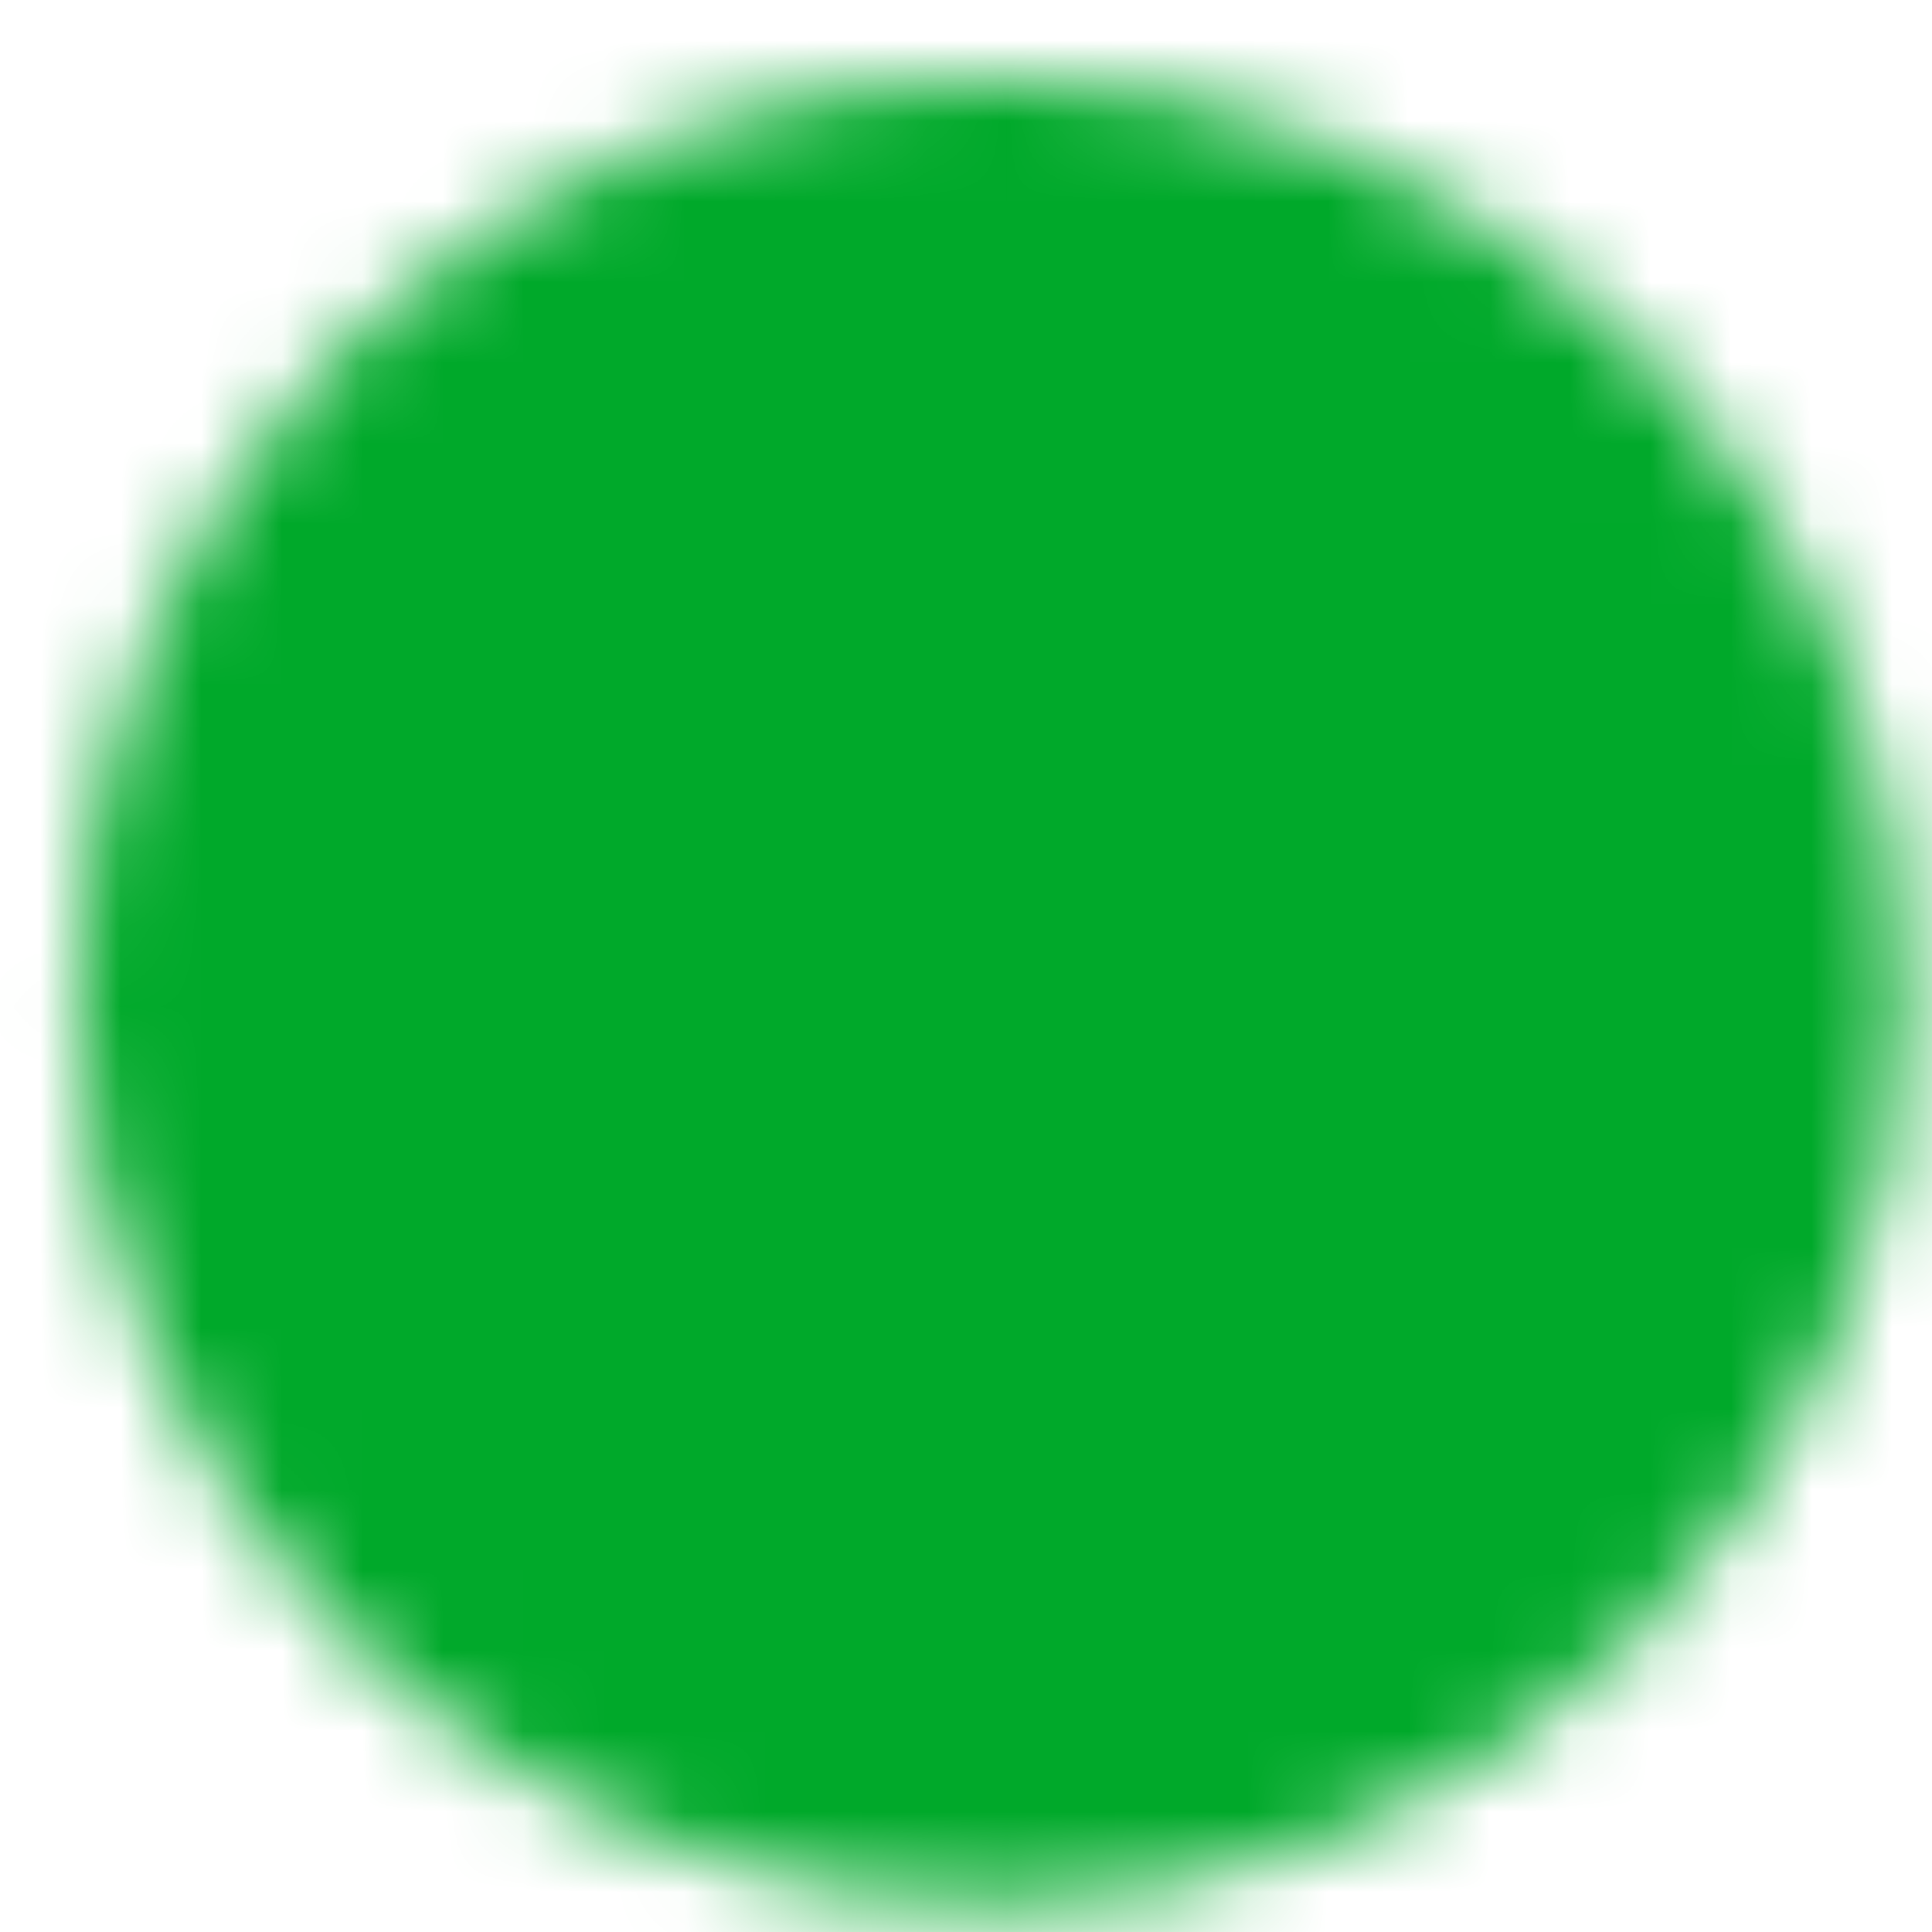 
<svg xmlns="http://www.w3.org/2000/svg" width="24" height="24" viewBox="0 0 24 24" fill="none">
<mask id="mask0_2926_1179" style="mask-type:luminance" maskUnits="userSpaceOnUse" x="0" y="0" width="24" height="24">
<path d="M12.312 22.625C13.667 22.627 15.008 22.361 16.26 21.842C17.511 21.324 18.648 20.564 19.605 19.605C20.564 18.648 21.324 17.511 21.842 16.26C22.361 15.008 22.627 13.667 22.625 12.312C22.627 10.958 22.361 9.617 21.842 8.365C21.324 7.114 20.564 5.977 19.605 5.021C18.648 4.061 17.511 3.301 16.26 2.783C15.008 2.264 13.667 1.998 12.312 2C10.958 1.998 9.617 2.264 8.365 2.783C7.114 3.301 5.977 4.062 5.021 5.021C4.062 5.977 3.301 7.114 2.783 8.365C2.264 9.617 1.998 10.958 2 12.312C1.998 13.667 2.264 15.008 2.783 16.26C3.301 17.511 4.061 18.648 5.021 19.605C5.977 20.564 7.114 21.324 8.365 21.842C9.617 22.361 10.958 22.627 12.312 22.625Z" fill="white" stroke="white" stroke-width="2.062" stroke-linejoin="round"/>
<path d="M8.188 12.328L11.281 15.422L17.469 9.234" stroke="black" stroke-width="2.062" stroke-linecap="round" stroke-linejoin="round"/>
</mask>
<g mask="url(#mask0_2926_1179)">
<path d="M0 0H24.75V24.75H0V0Z" fill="#00A92A"/>
</g>
</svg>